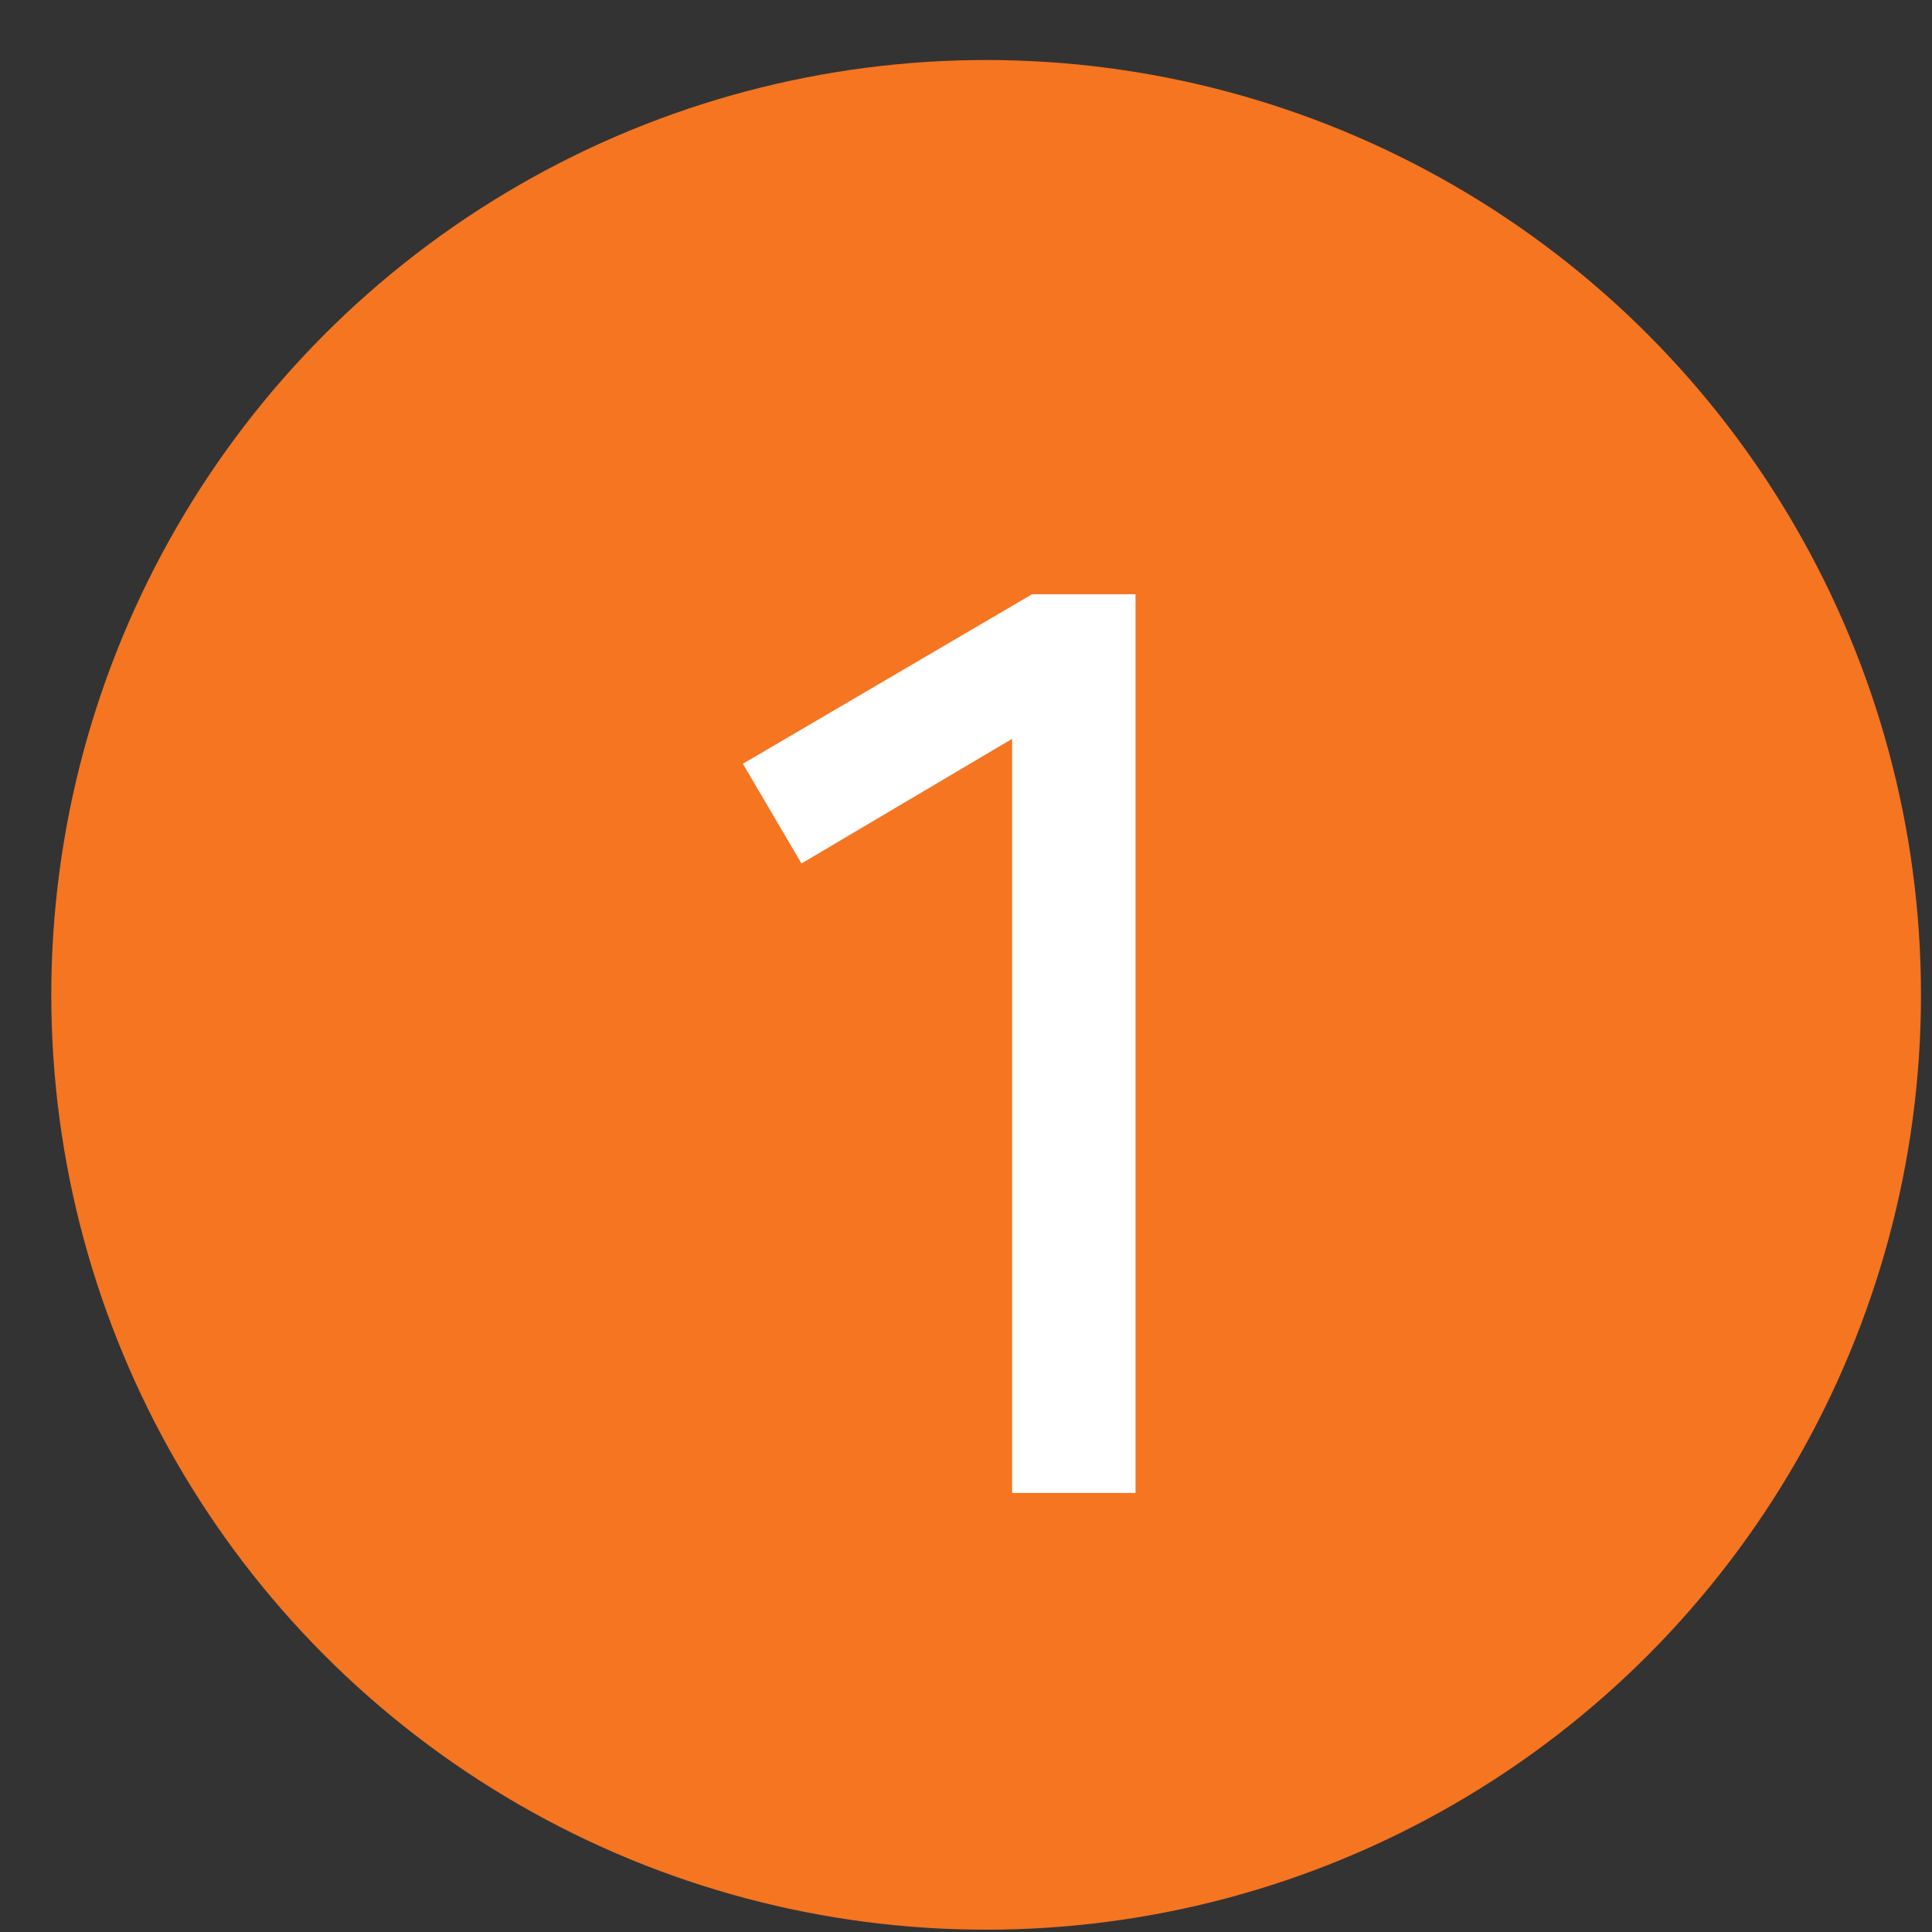 <svg width="31" height="31" viewBox="0 0 31 31" fill="none" xmlns="http://www.w3.org/2000/svg">
    <rect x="0" y="0" width="31" height="31" fill="#333333" stroke="none"/>
    <circle cx="15.823" cy="15.963" r="15" fill="#F57521"/>
    <path d="M16.24 23.955V11.855L12.86 13.855L11.92 12.255L16.56 9.535H18.22V23.955H16.24Z" fill="white"/>
</svg>
